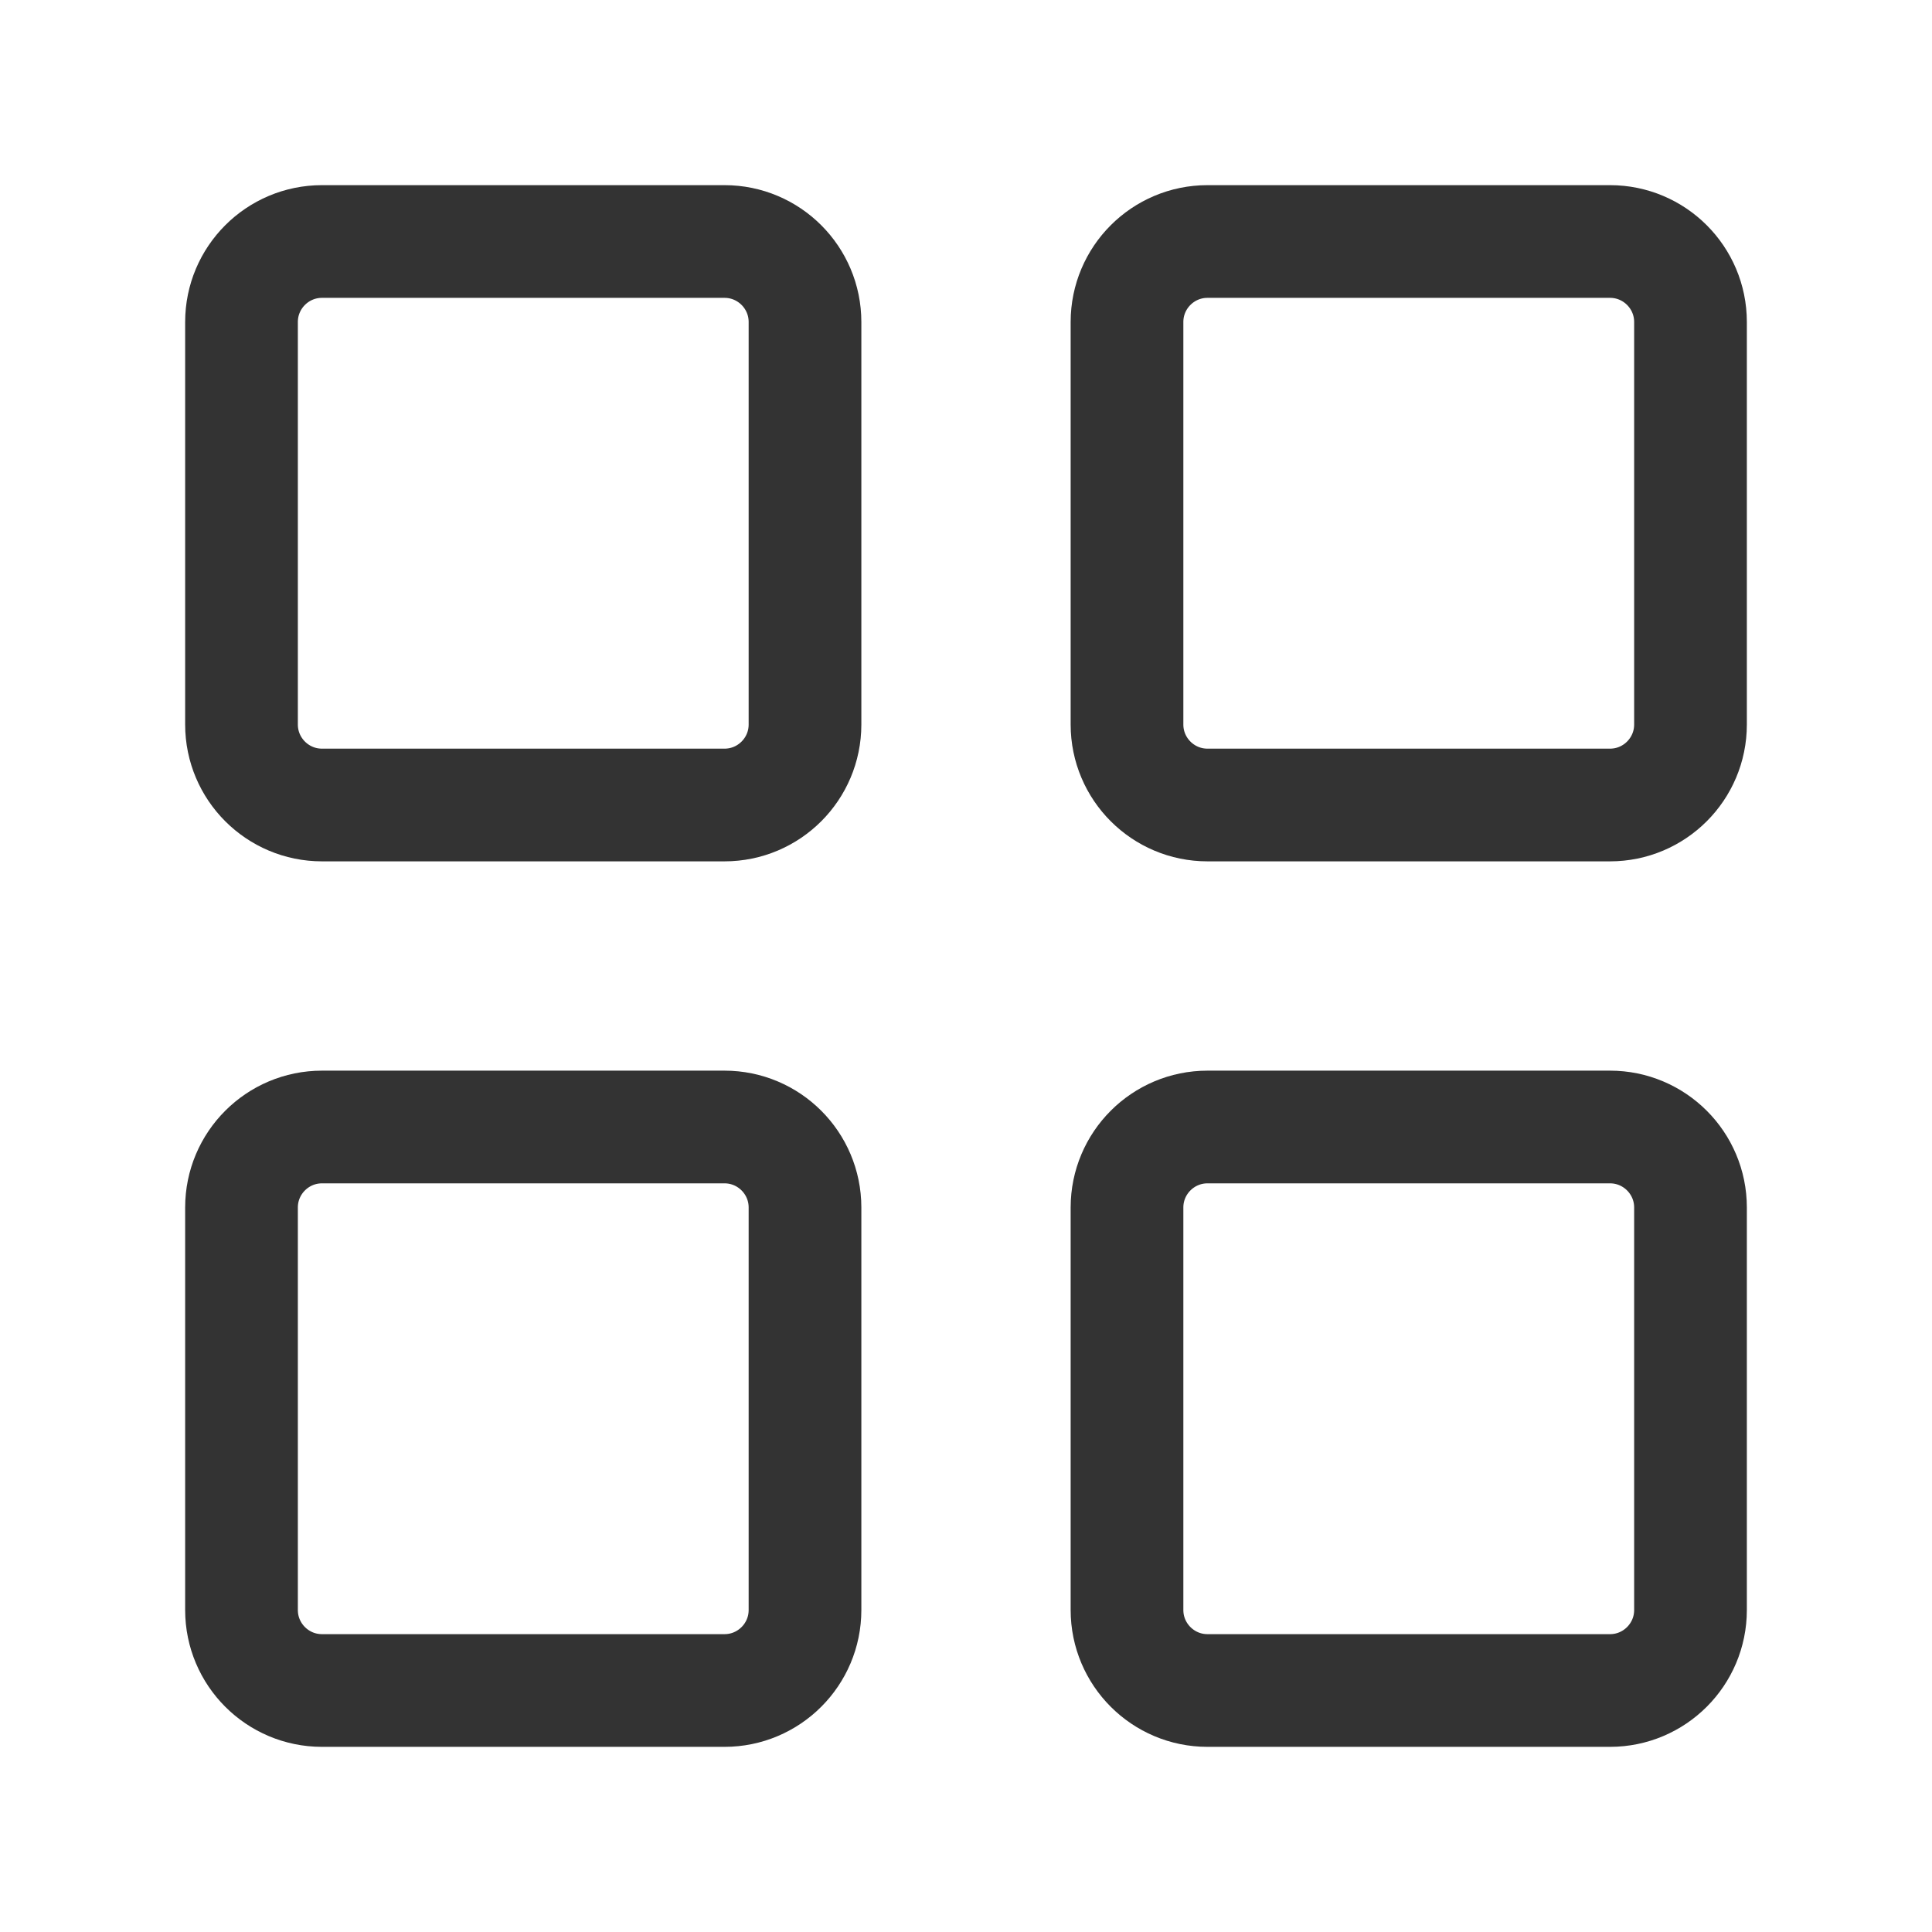 <svg width="12" height="12" viewBox="0 0 12 12" fill="none" xmlns="http://www.w3.org/2000/svg">
<g opacity="0.8">
<path d="M4.5 1.5H2C1.724 1.5 1.5 1.724 1.5 2V4.5C1.5 4.776 1.724 5 2 5H4.5C4.776 5 5 4.776 5 4.5V2C5 1.724 4.776 1.5 4.5 1.5Z" stroke="black" stroke-width="0.7" stroke-linecap="round" stroke-linejoin="round"/>
<path d="M10 1.5H7.5C7.224 1.5 7 1.724 7 2V4.5C7 4.776 7.224 5 7.5 5H10C10.276 5 10.5 4.776 10.5 4.5V2C10.5 1.724 10.276 1.5 10 1.5Z" stroke="black" stroke-width="0.7" stroke-linecap="round" stroke-linejoin="round"/>
<path d="M10 7H7.5C7.224 7 7 7.224 7 7.5V10C7 10.276 7.224 10.5 7.5 10.5H10C10.276 10.5 10.5 10.276 10.5 10V7.5C10.5 7.224 10.276 7 10 7Z" stroke="black" stroke-width="0.7" stroke-linecap="round" stroke-linejoin="round"/>
<path d="M4.5 7H2C1.724 7 1.5 7.224 1.5 7.5V10C1.5 10.276 1.724 10.5 2 10.5H4.5C4.776 10.5 5 10.276 5 10V7.5C5 7.224 4.776 7 4.5 7Z" stroke="black" stroke-width="0.7" stroke-linecap="round" stroke-linejoin="round"/>
</g>
</svg>
